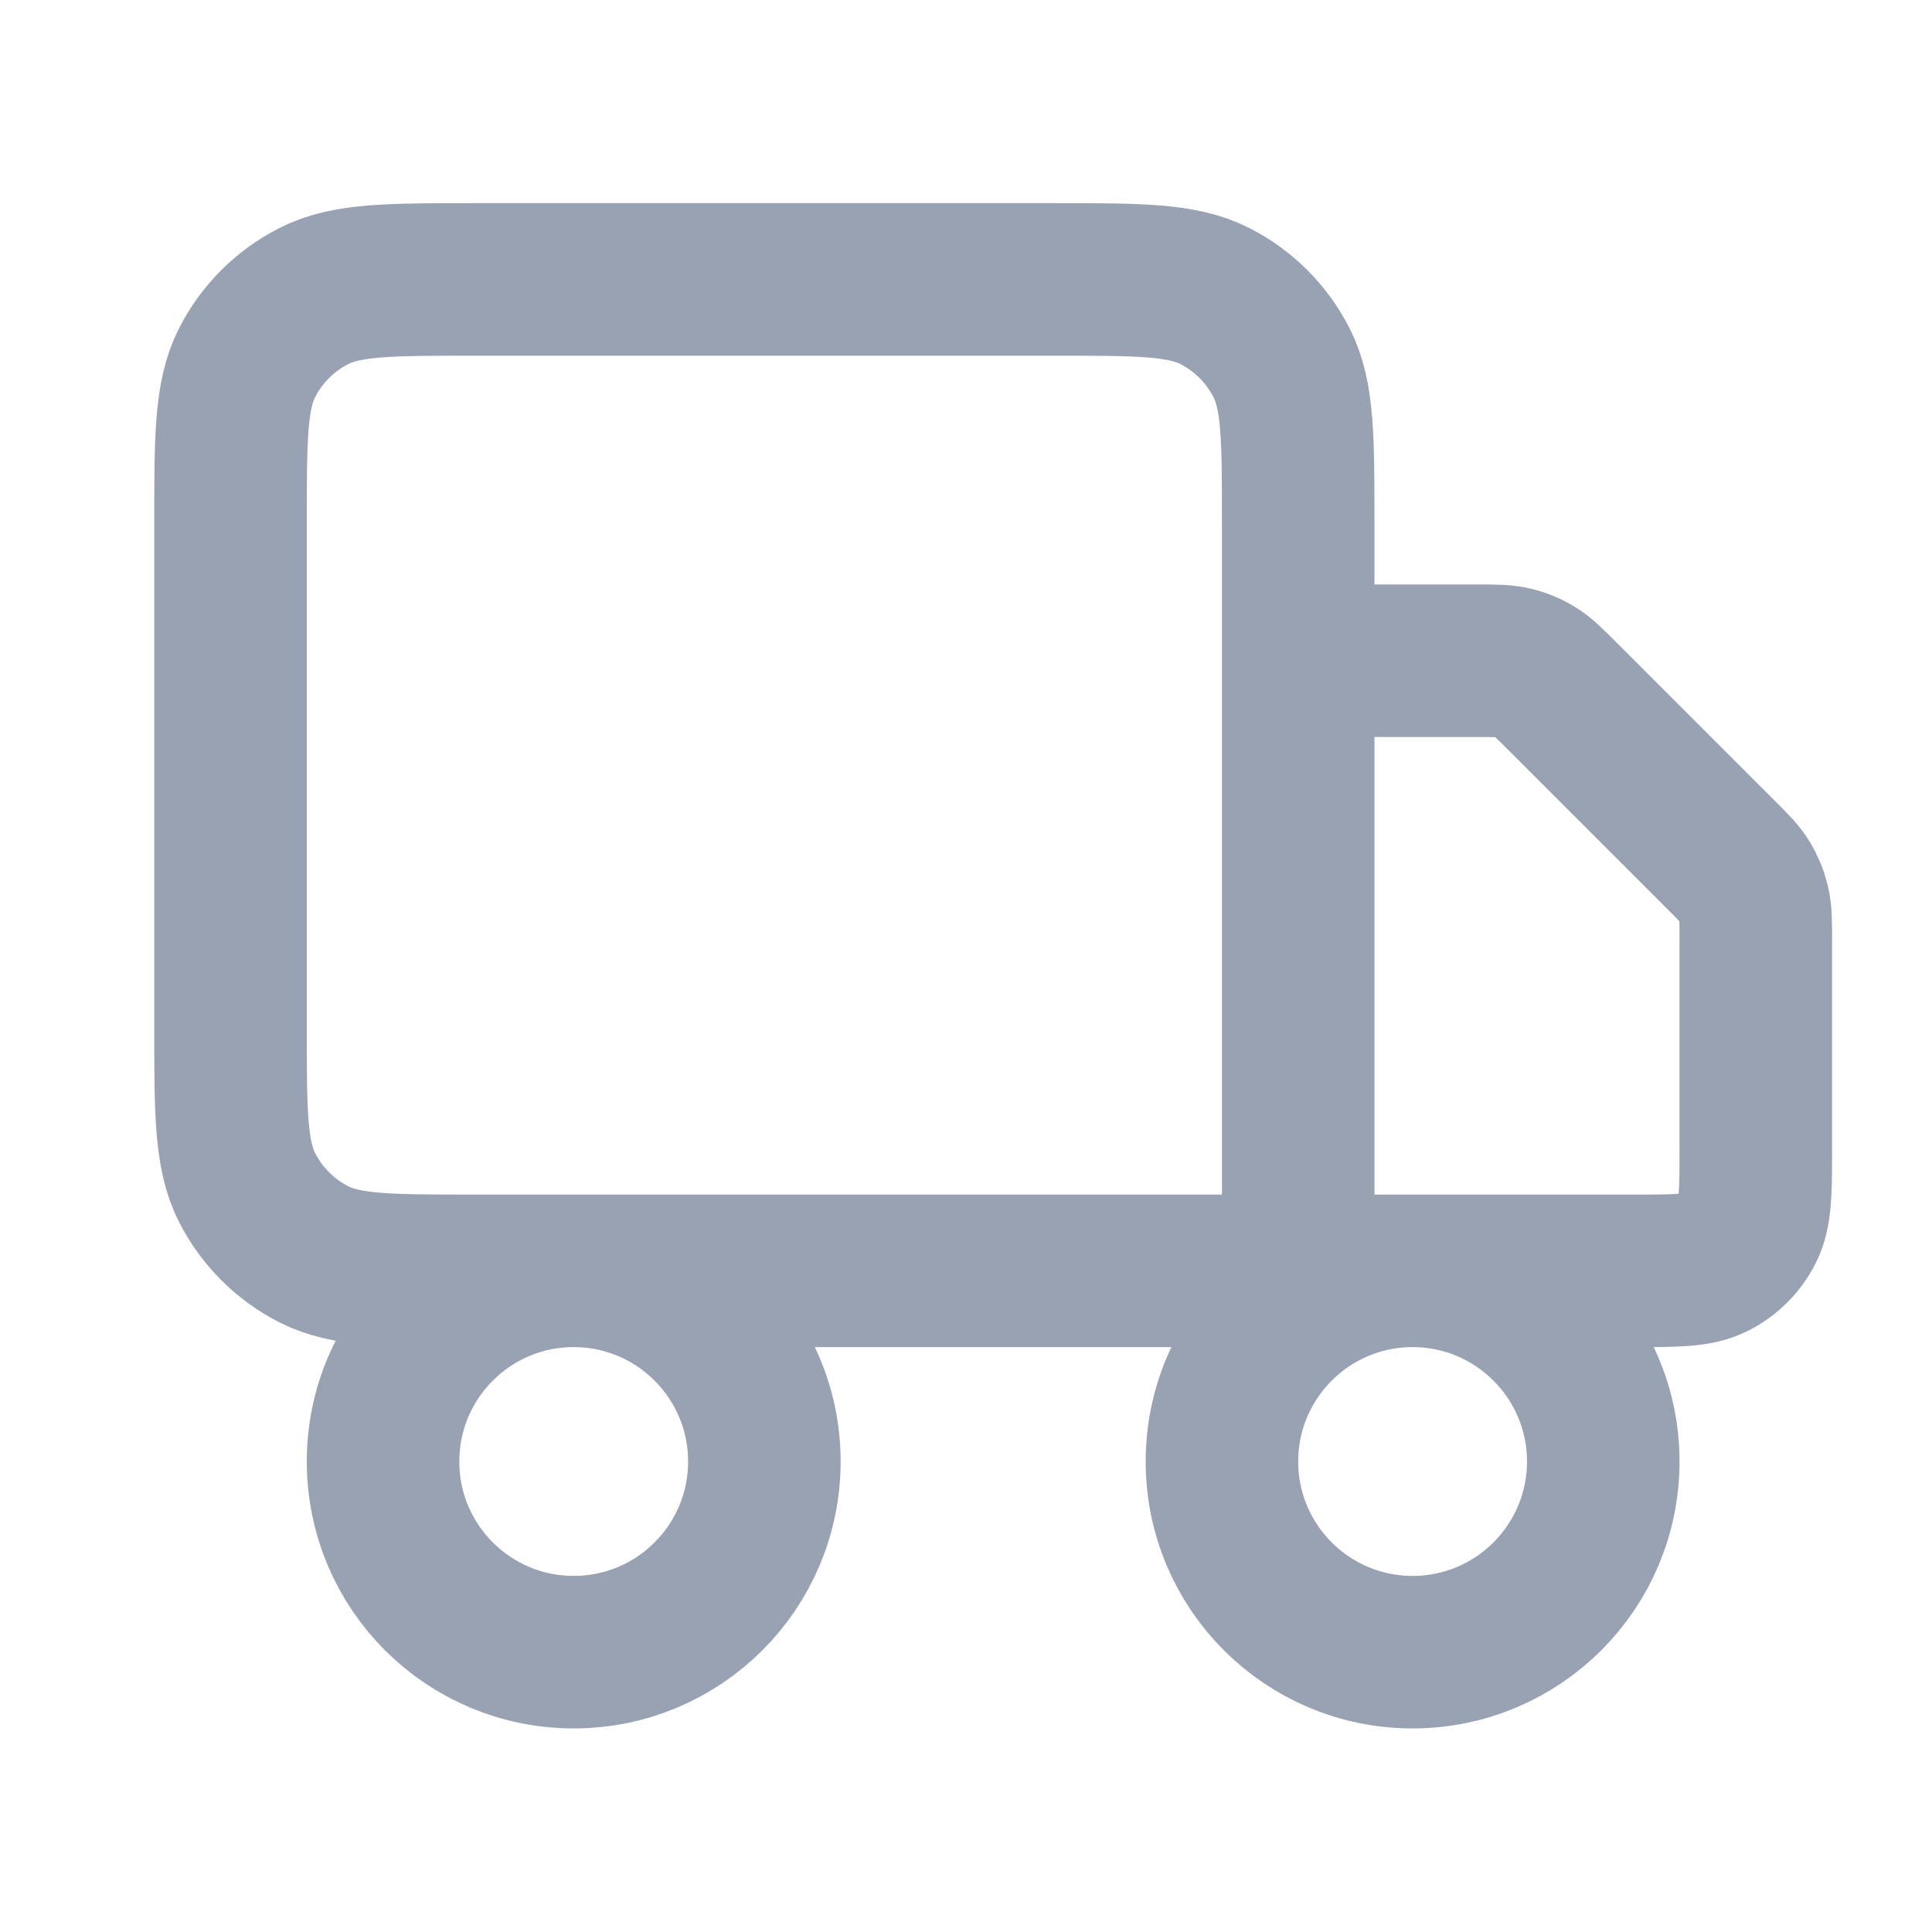 <svg width="19" height="19" viewBox="0 0 19 19" fill="none" xmlns="http://www.w3.org/2000/svg">
<g clip-path="url(#clip0_1_10491)">
<path d="M12.767 12.498V5.148C12.767 4.308 12.767 3.888 12.603 3.567C12.459 3.285 12.23 3.055 11.948 2.912C11.627 2.748 11.207 2.748 10.367 2.748H4.667C3.827 2.748 3.406 2.748 3.086 2.912C2.803 3.055 2.574 3.285 2.43 3.567C2.267 3.888 2.267 4.308 2.267 5.148V10.098C2.267 10.938 2.267 11.358 2.43 11.679C2.574 11.961 2.803 12.191 3.086 12.335C3.406 12.498 3.827 12.498 4.667 12.498H12.767ZM12.767 12.498H16.067C16.487 12.498 16.697 12.498 16.857 12.416C16.998 12.344 17.113 12.23 17.185 12.088C17.267 11.928 17.267 11.718 17.267 11.298V9.245C17.267 9.062 17.267 8.97 17.246 8.884C17.227 8.807 17.197 8.734 17.156 8.667C17.11 8.591 17.045 8.526 16.915 8.397L15.368 6.85C15.238 6.72 15.174 6.655 15.098 6.609C15.031 6.567 14.958 6.537 14.881 6.519C14.795 6.498 14.703 6.498 14.52 6.498H12.767M7.517 14.373C7.517 15.409 6.677 16.248 5.642 16.248C4.606 16.248 3.767 15.409 3.767 14.373C3.767 13.338 4.606 12.498 5.642 12.498C6.677 12.498 7.517 13.338 7.517 14.373ZM15.767 14.373C15.767 15.409 14.927 16.248 13.892 16.248C12.856 16.248 12.017 15.409 12.017 14.373C12.017 13.338 12.856 12.498 13.892 12.498C14.927 12.498 15.767 13.338 15.767 14.373Z" stroke="#98A2B3" stroke-width="1.5" stroke-linecap="round" stroke-linejoin="round"/>
</g>
<defs>
<clipPath id="clip0_1_10491">
<rect width="18" height="18" fill="white" transform="translate(0.767 0.498)"/>
</clipPath>
</defs>
</svg>
